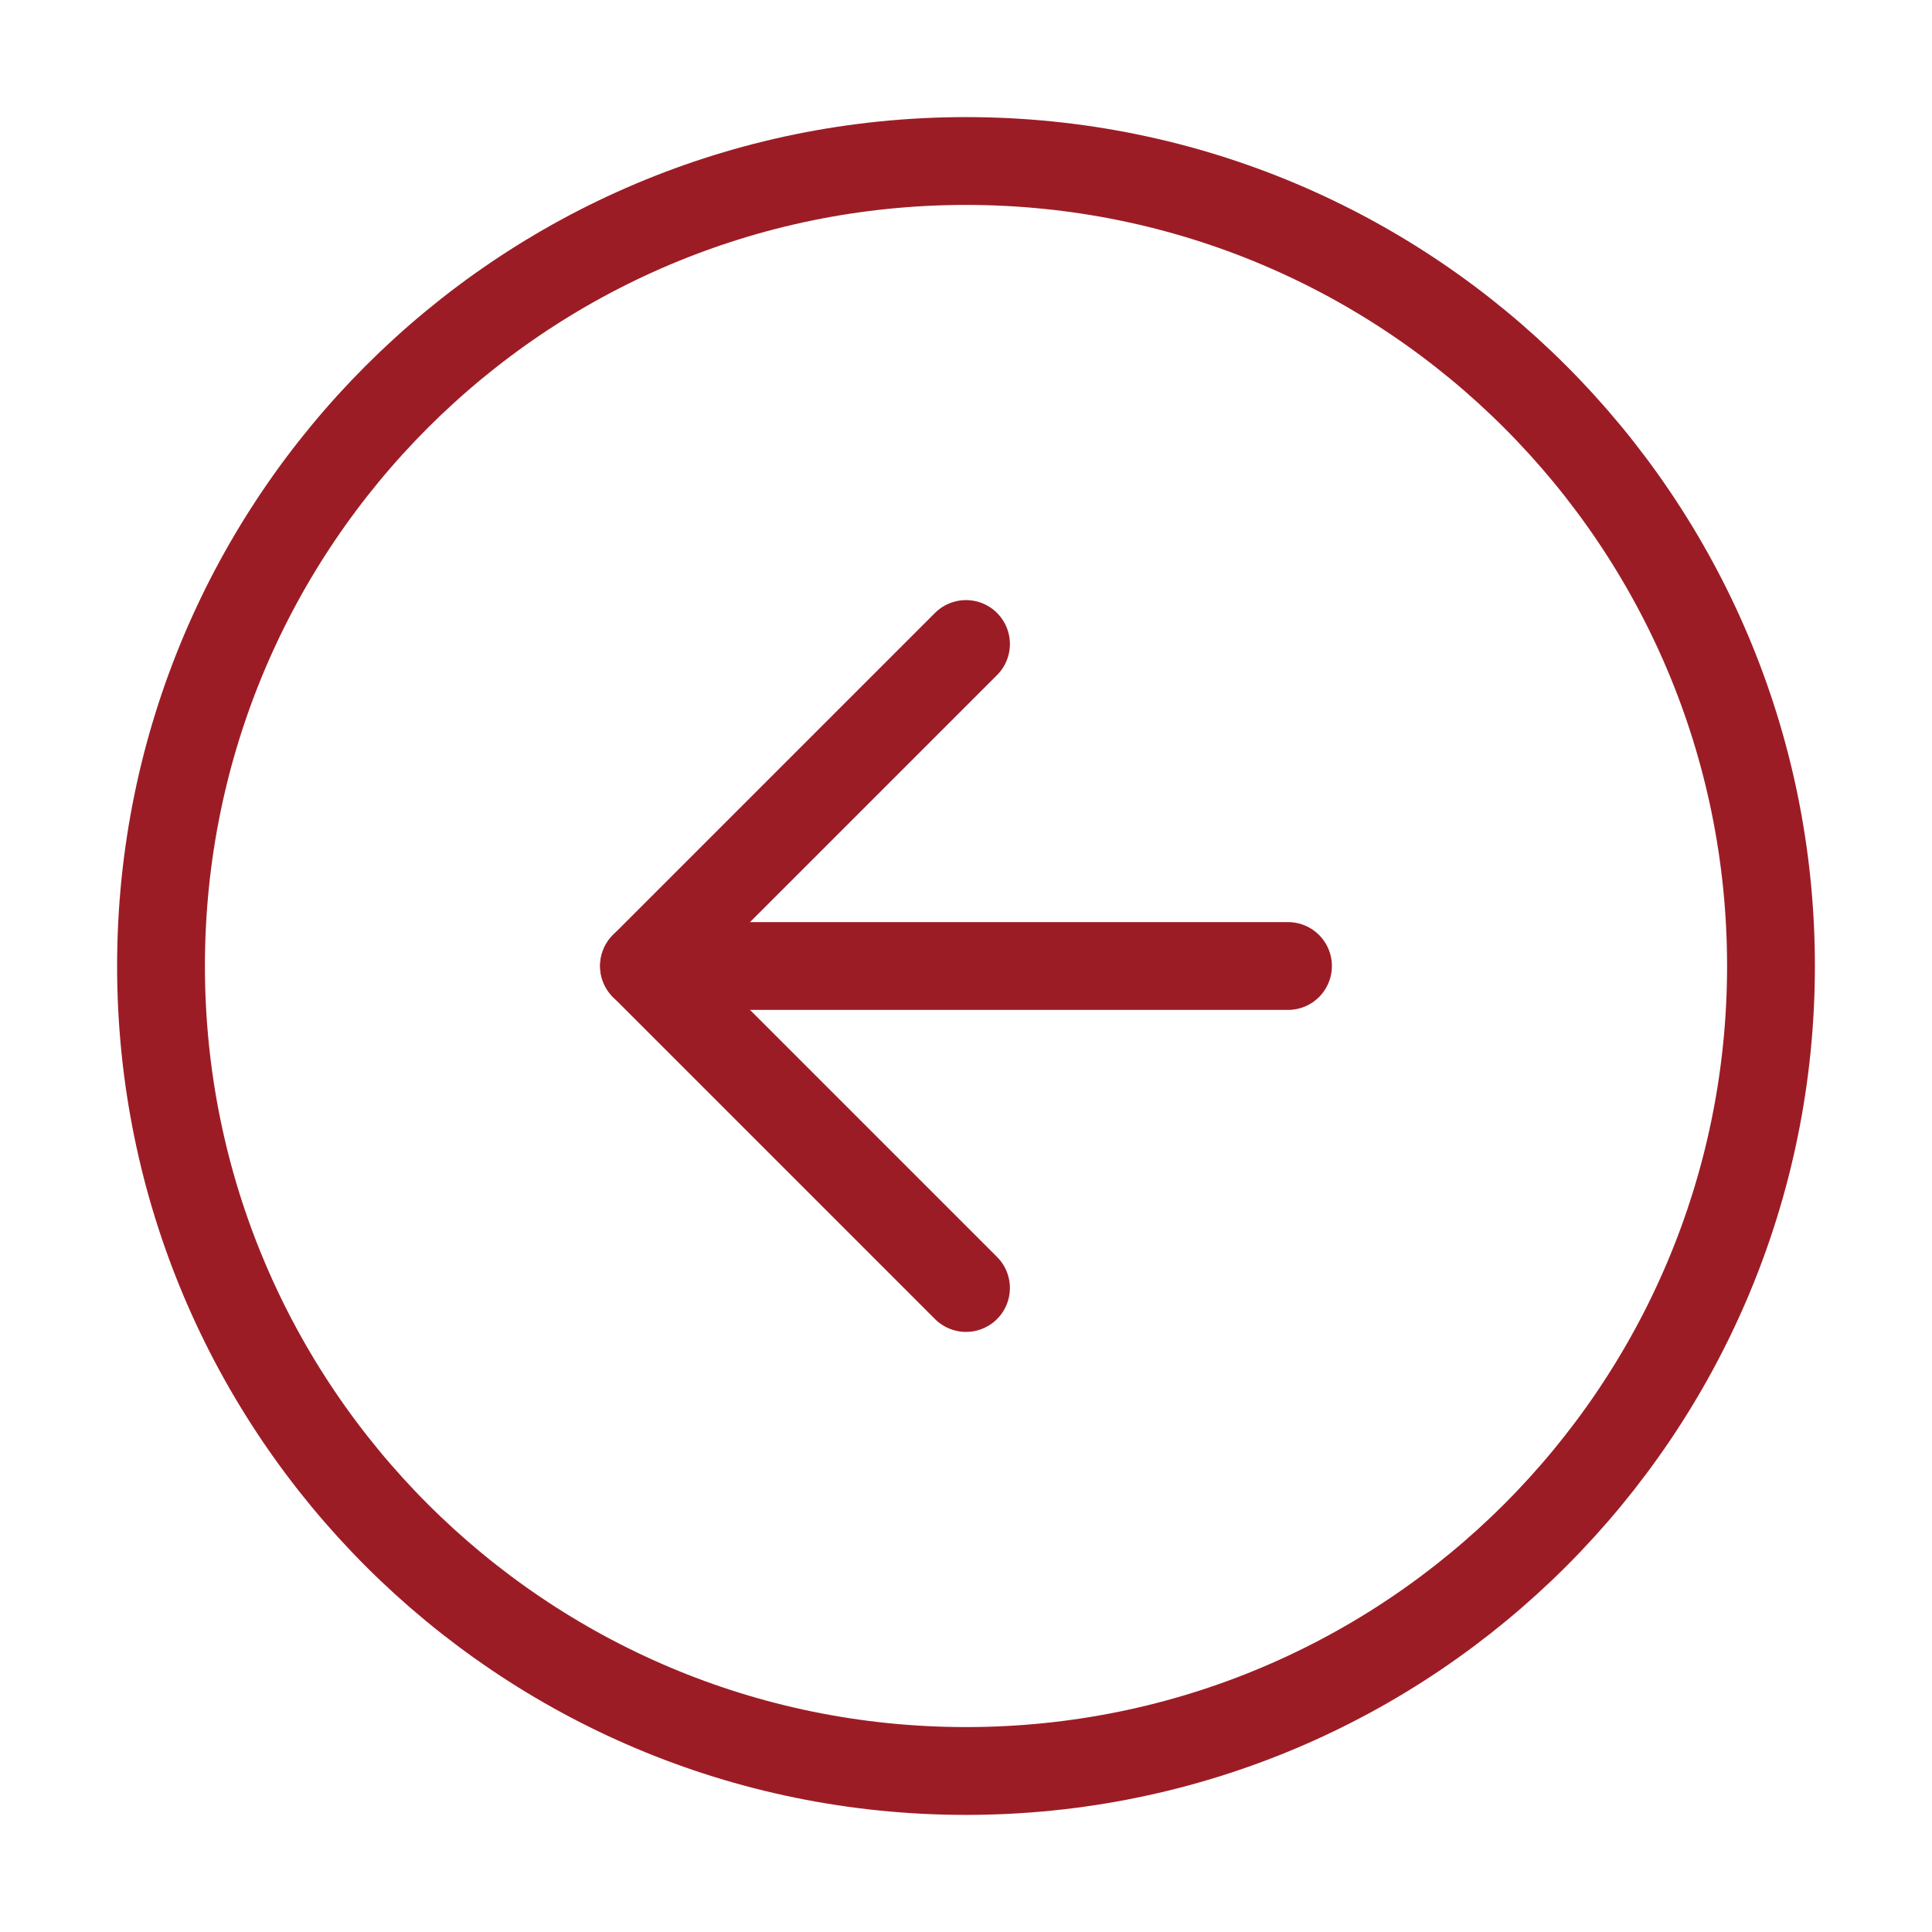 <svg width="44" height="44" viewBox="0 0 44 44" fill="none" xmlns="http://www.w3.org/2000/svg">
<path d="M22 40.333C32.125 40.333 40.333 32.125 40.333 22C40.333 11.875 32.125 3.667 22 3.667C11.875 3.667 3.667 11.875 3.667 22C3.667 32.125 11.875 40.333 22 40.333Z" stroke="#9C1C26" stroke-width="2" stroke-linecap="round" stroke-linejoin="round"/>
<path d="M22 14.667L14.667 22L22 29.333" stroke="#9C1C26" stroke-width="2" stroke-linecap="round" stroke-linejoin="round"/>
<path d="M29.333 22H14.667" stroke="#9C1C26" stroke-width="2" stroke-linecap="round" stroke-linejoin="round"/>
</svg>
